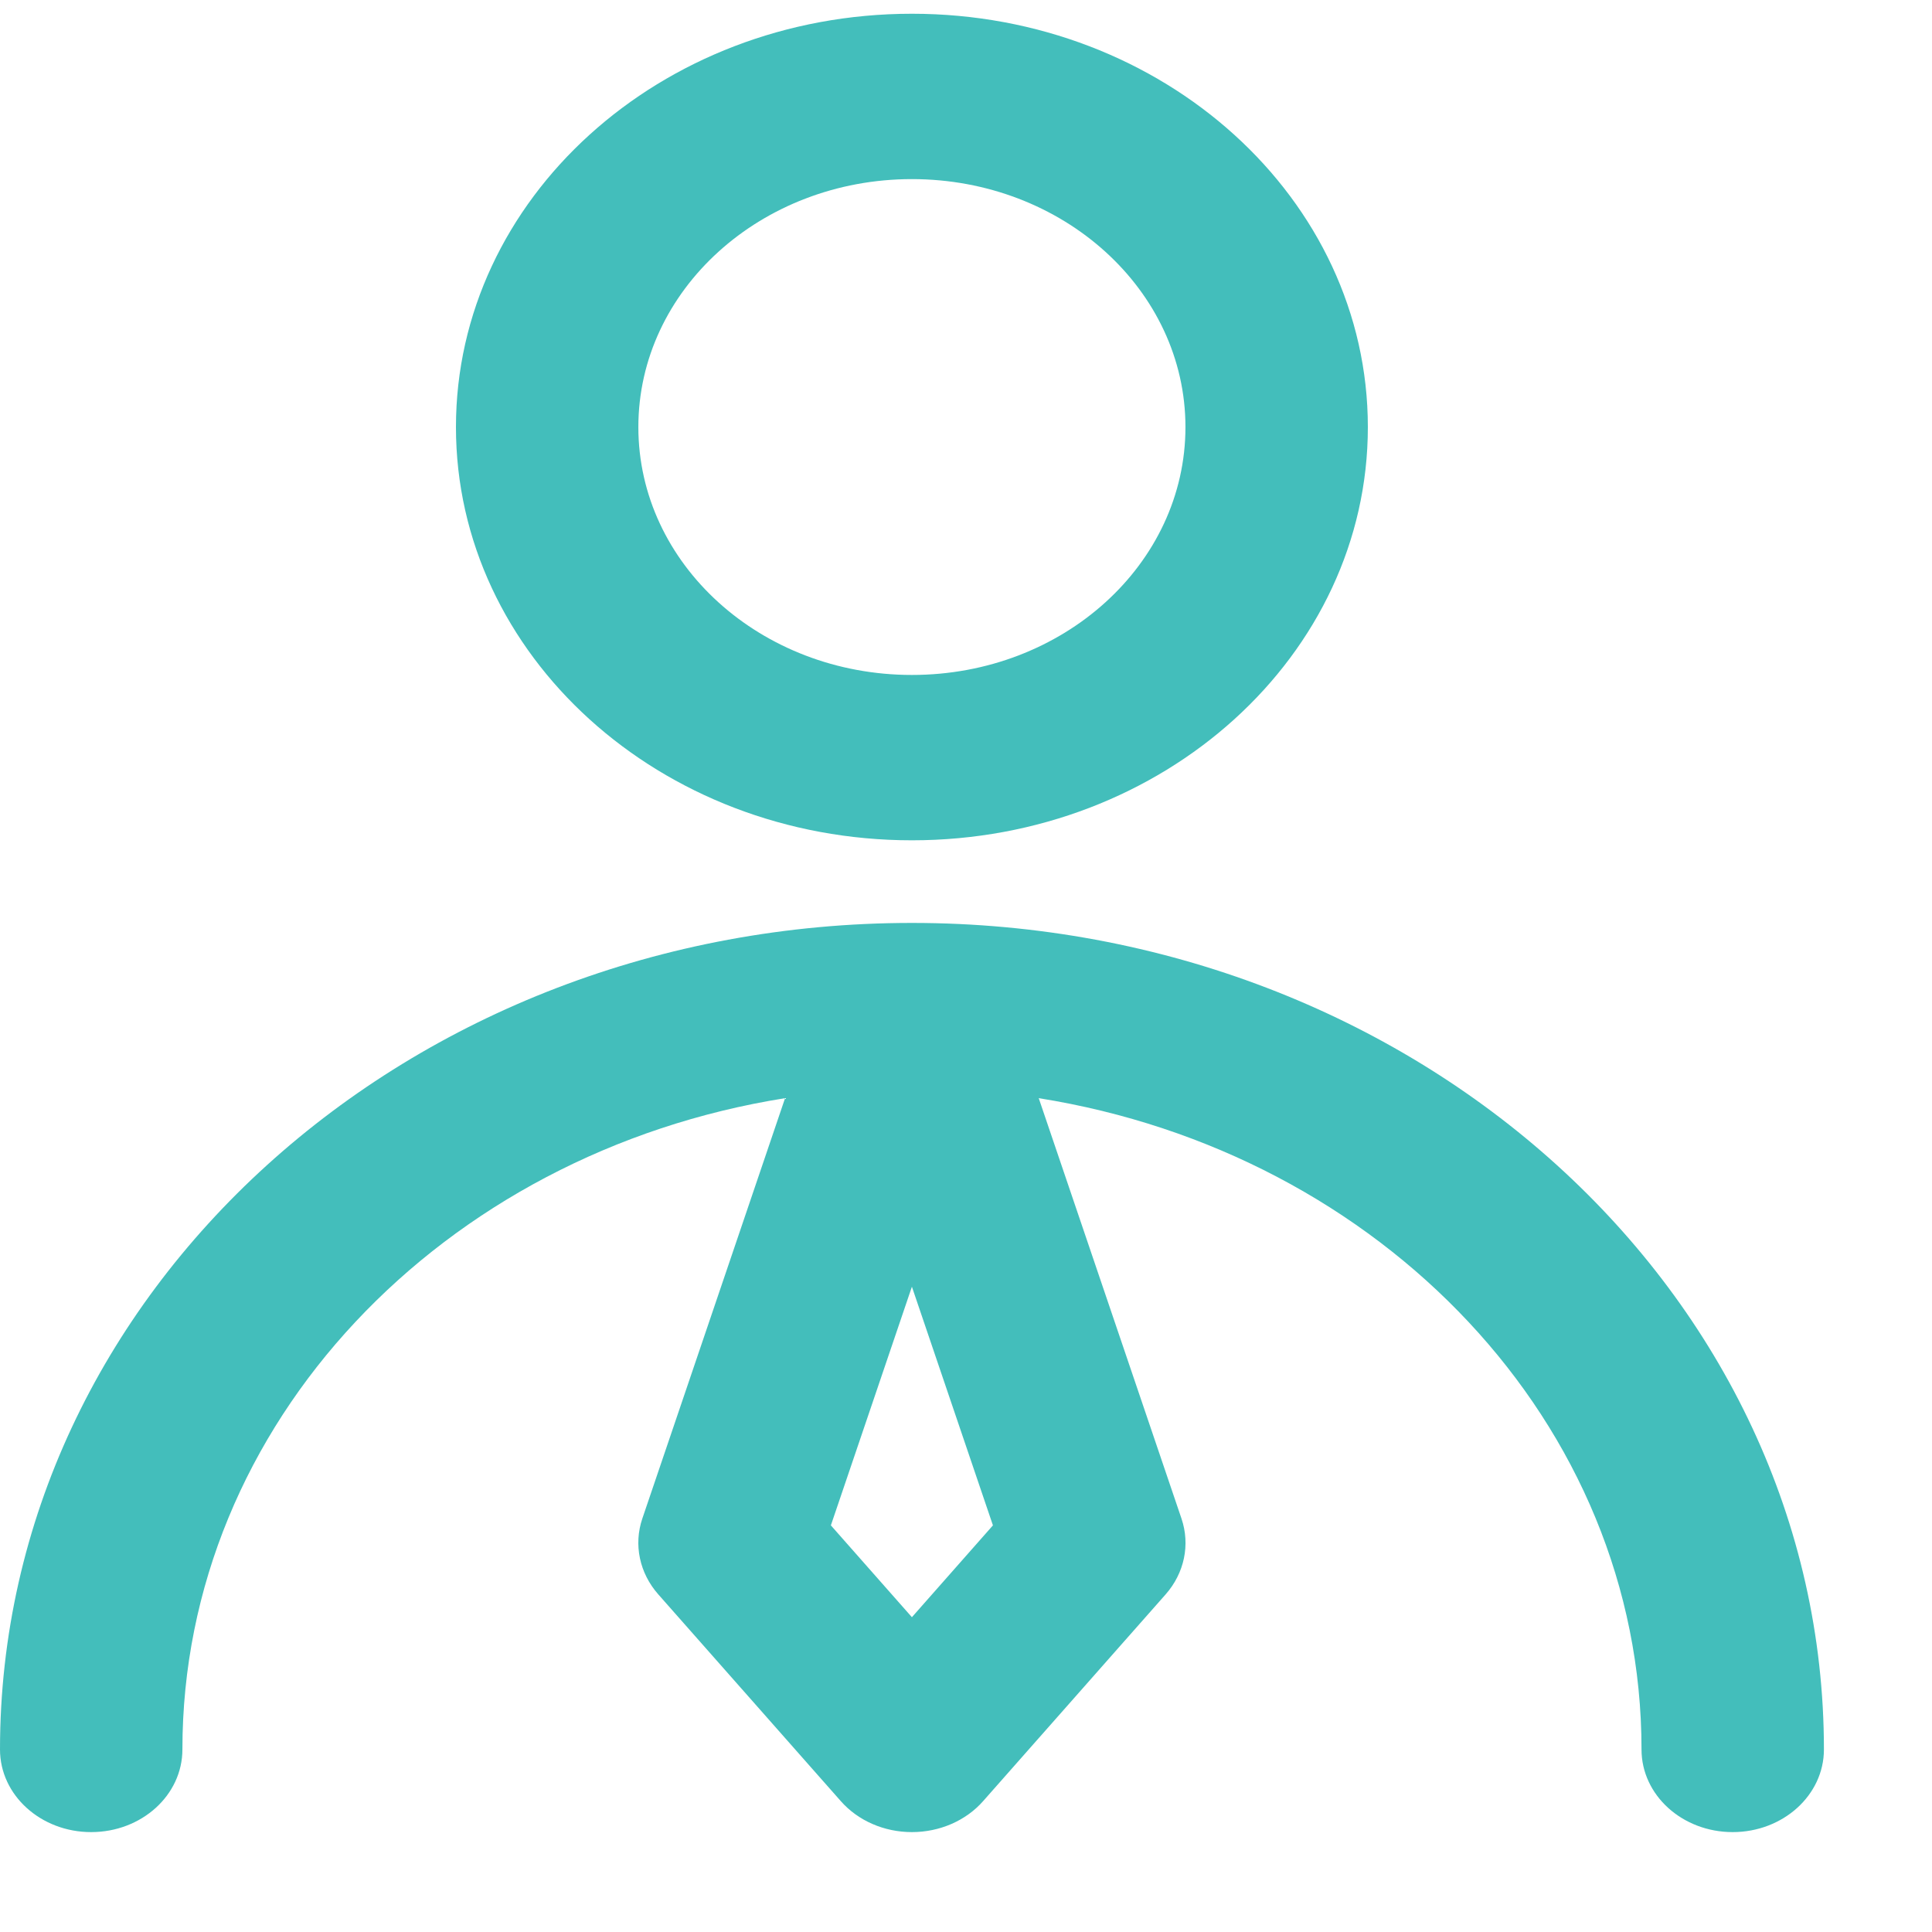 <svg width="17" height="17" viewBox="0 0 17 17" fill="none" xmlns="http://www.w3.org/2000/svg">
<path fill-rule="evenodd" clip-rule="evenodd" d="M8.024 1.576C6.695 1.576 5.617 2.553 5.617 3.758C5.617 4.963 6.695 5.939 8.024 5.939C9.354 5.939 10.431 4.963 10.431 3.758C10.431 2.553 9.354 1.576 8.024 1.576ZM4.012 3.758C4.012 1.749 5.808 0.121 8.024 0.121C10.24 0.121 12.036 1.749 12.036 3.758C12.036 5.766 10.24 7.394 8.024 7.394C5.808 7.394 4.012 5.766 4.012 3.758ZM0 15.394C0 11.377 3.593 8.121 8.024 8.121C12.456 8.121 16.049 11.377 16.049 15.394C16.049 15.796 15.689 16.121 15.246 16.121C14.803 16.121 14.444 15.796 14.444 15.394C14.444 12.526 12.154 10.142 9.14 9.663L10.396 13.362C10.474 13.592 10.422 13.842 10.256 14.03L8.651 15.848C8.499 16.021 8.268 16.121 8.024 16.121C7.78 16.121 7.55 16.021 7.398 15.848L5.793 14.03C5.627 13.842 5.574 13.592 5.652 13.362L6.908 9.663C3.895 10.142 1.605 12.526 1.605 15.394C1.605 15.796 1.246 16.121 0.802 16.121C0.359 16.121 0 15.796 0 15.394ZM8.024 11.322L7.311 13.422L8.024 14.23L8.737 13.422L8.024 11.322Z" fill="#43BEBB"/>
</svg>
